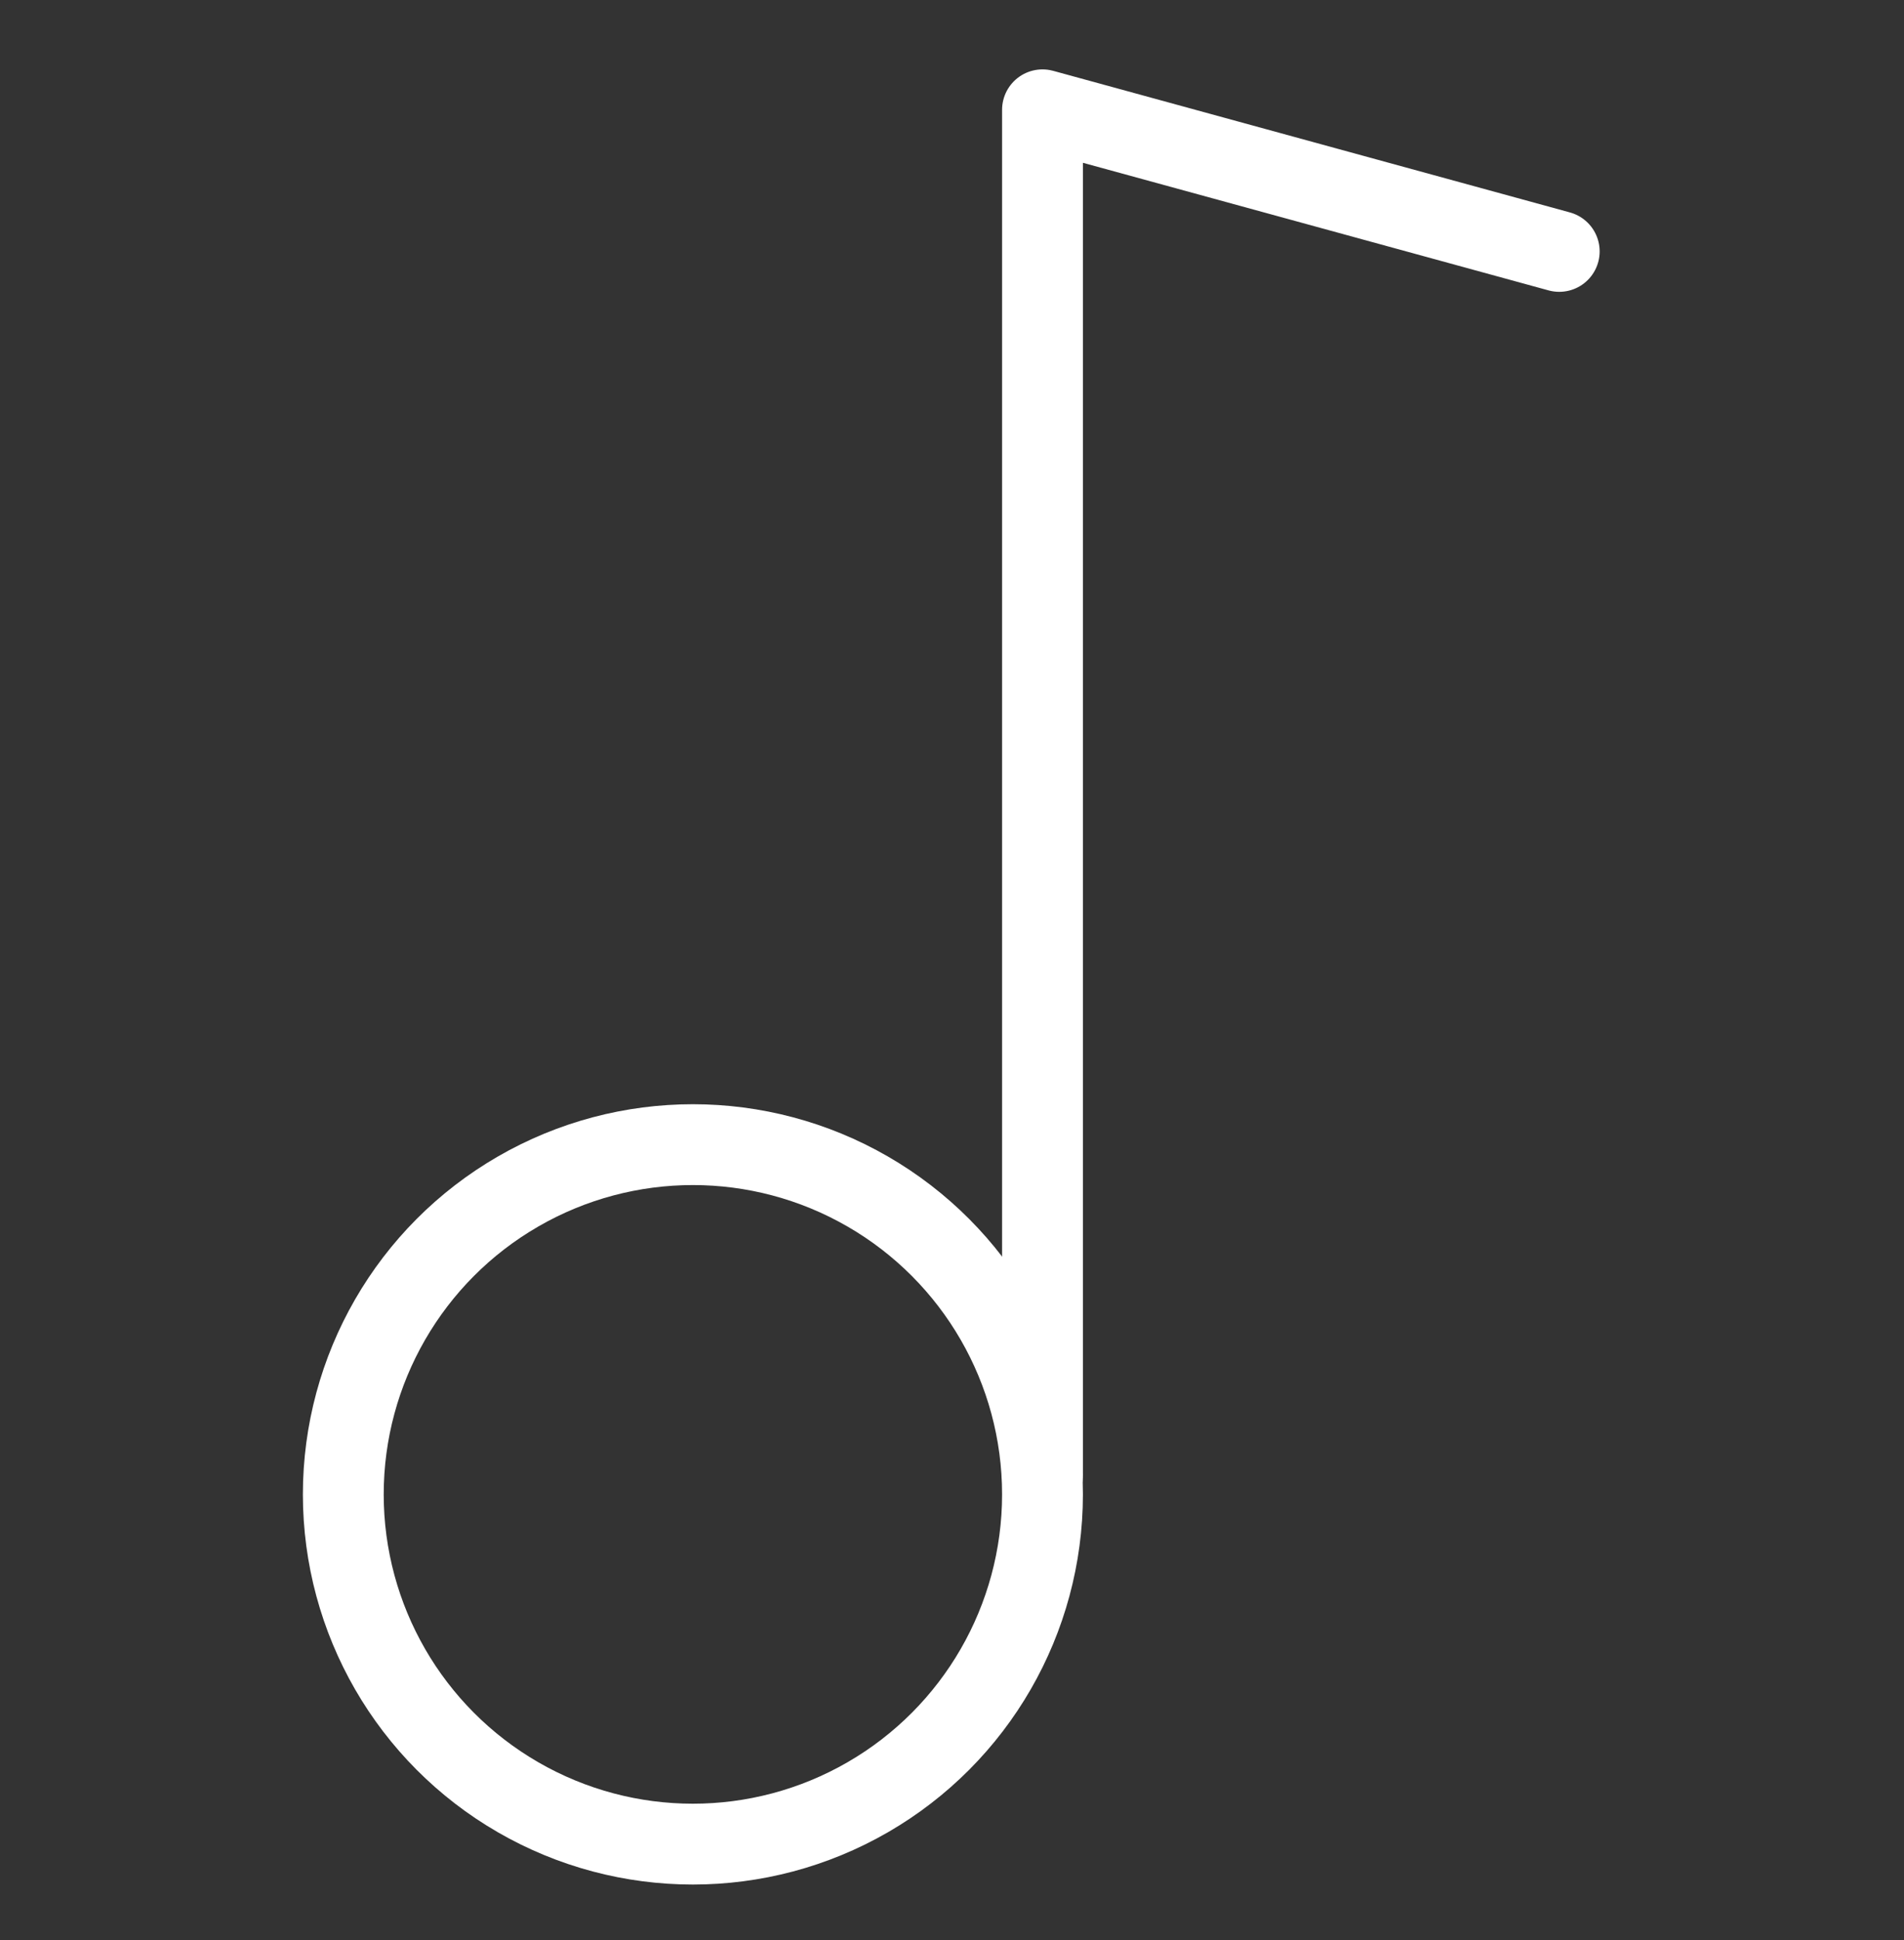 <?xml version="1.0" encoding="UTF-8"?>
<svg width="106px" height="108px" viewBox="0 0 106 108" version="1.1" xmlns="http://www.w3.org/2000/svg" xmlns:xlink="http://www.w3.org/1999/xlink">
    <rect x="0" y="0" width="106" height="108" fill="#333333" stroke="none"/>
    <!-- Generator: Sketch 42 (36781) - http://www.bohemiancoding.com/sketch -->
    <title>Artboard</title>
    <desc>Created with Sketch.</desc>
    <defs></defs>
    <g id="Page-1" stroke="none" stroke-width="1" fill="none" fill-rule="evenodd">
        <g id="Artboard" stroke-width="4.5" stroke="#FFFFFF">
            <g id="noun_691005_cc" transform="translate(19, 6)">
                <g id="Group">
                    <ellipse id="Oval" cx="19.575" cy="77.187" rx="19.463" ry="19.469"></ellipse>
                    <polyline id="Shape" stroke-linecap="round" stroke-linejoin="round" points="39.038 76.12 39.038 0.113 67.806 7.995"></polyline>
                </g>
            </g>
        </g>
    </g>
</svg>